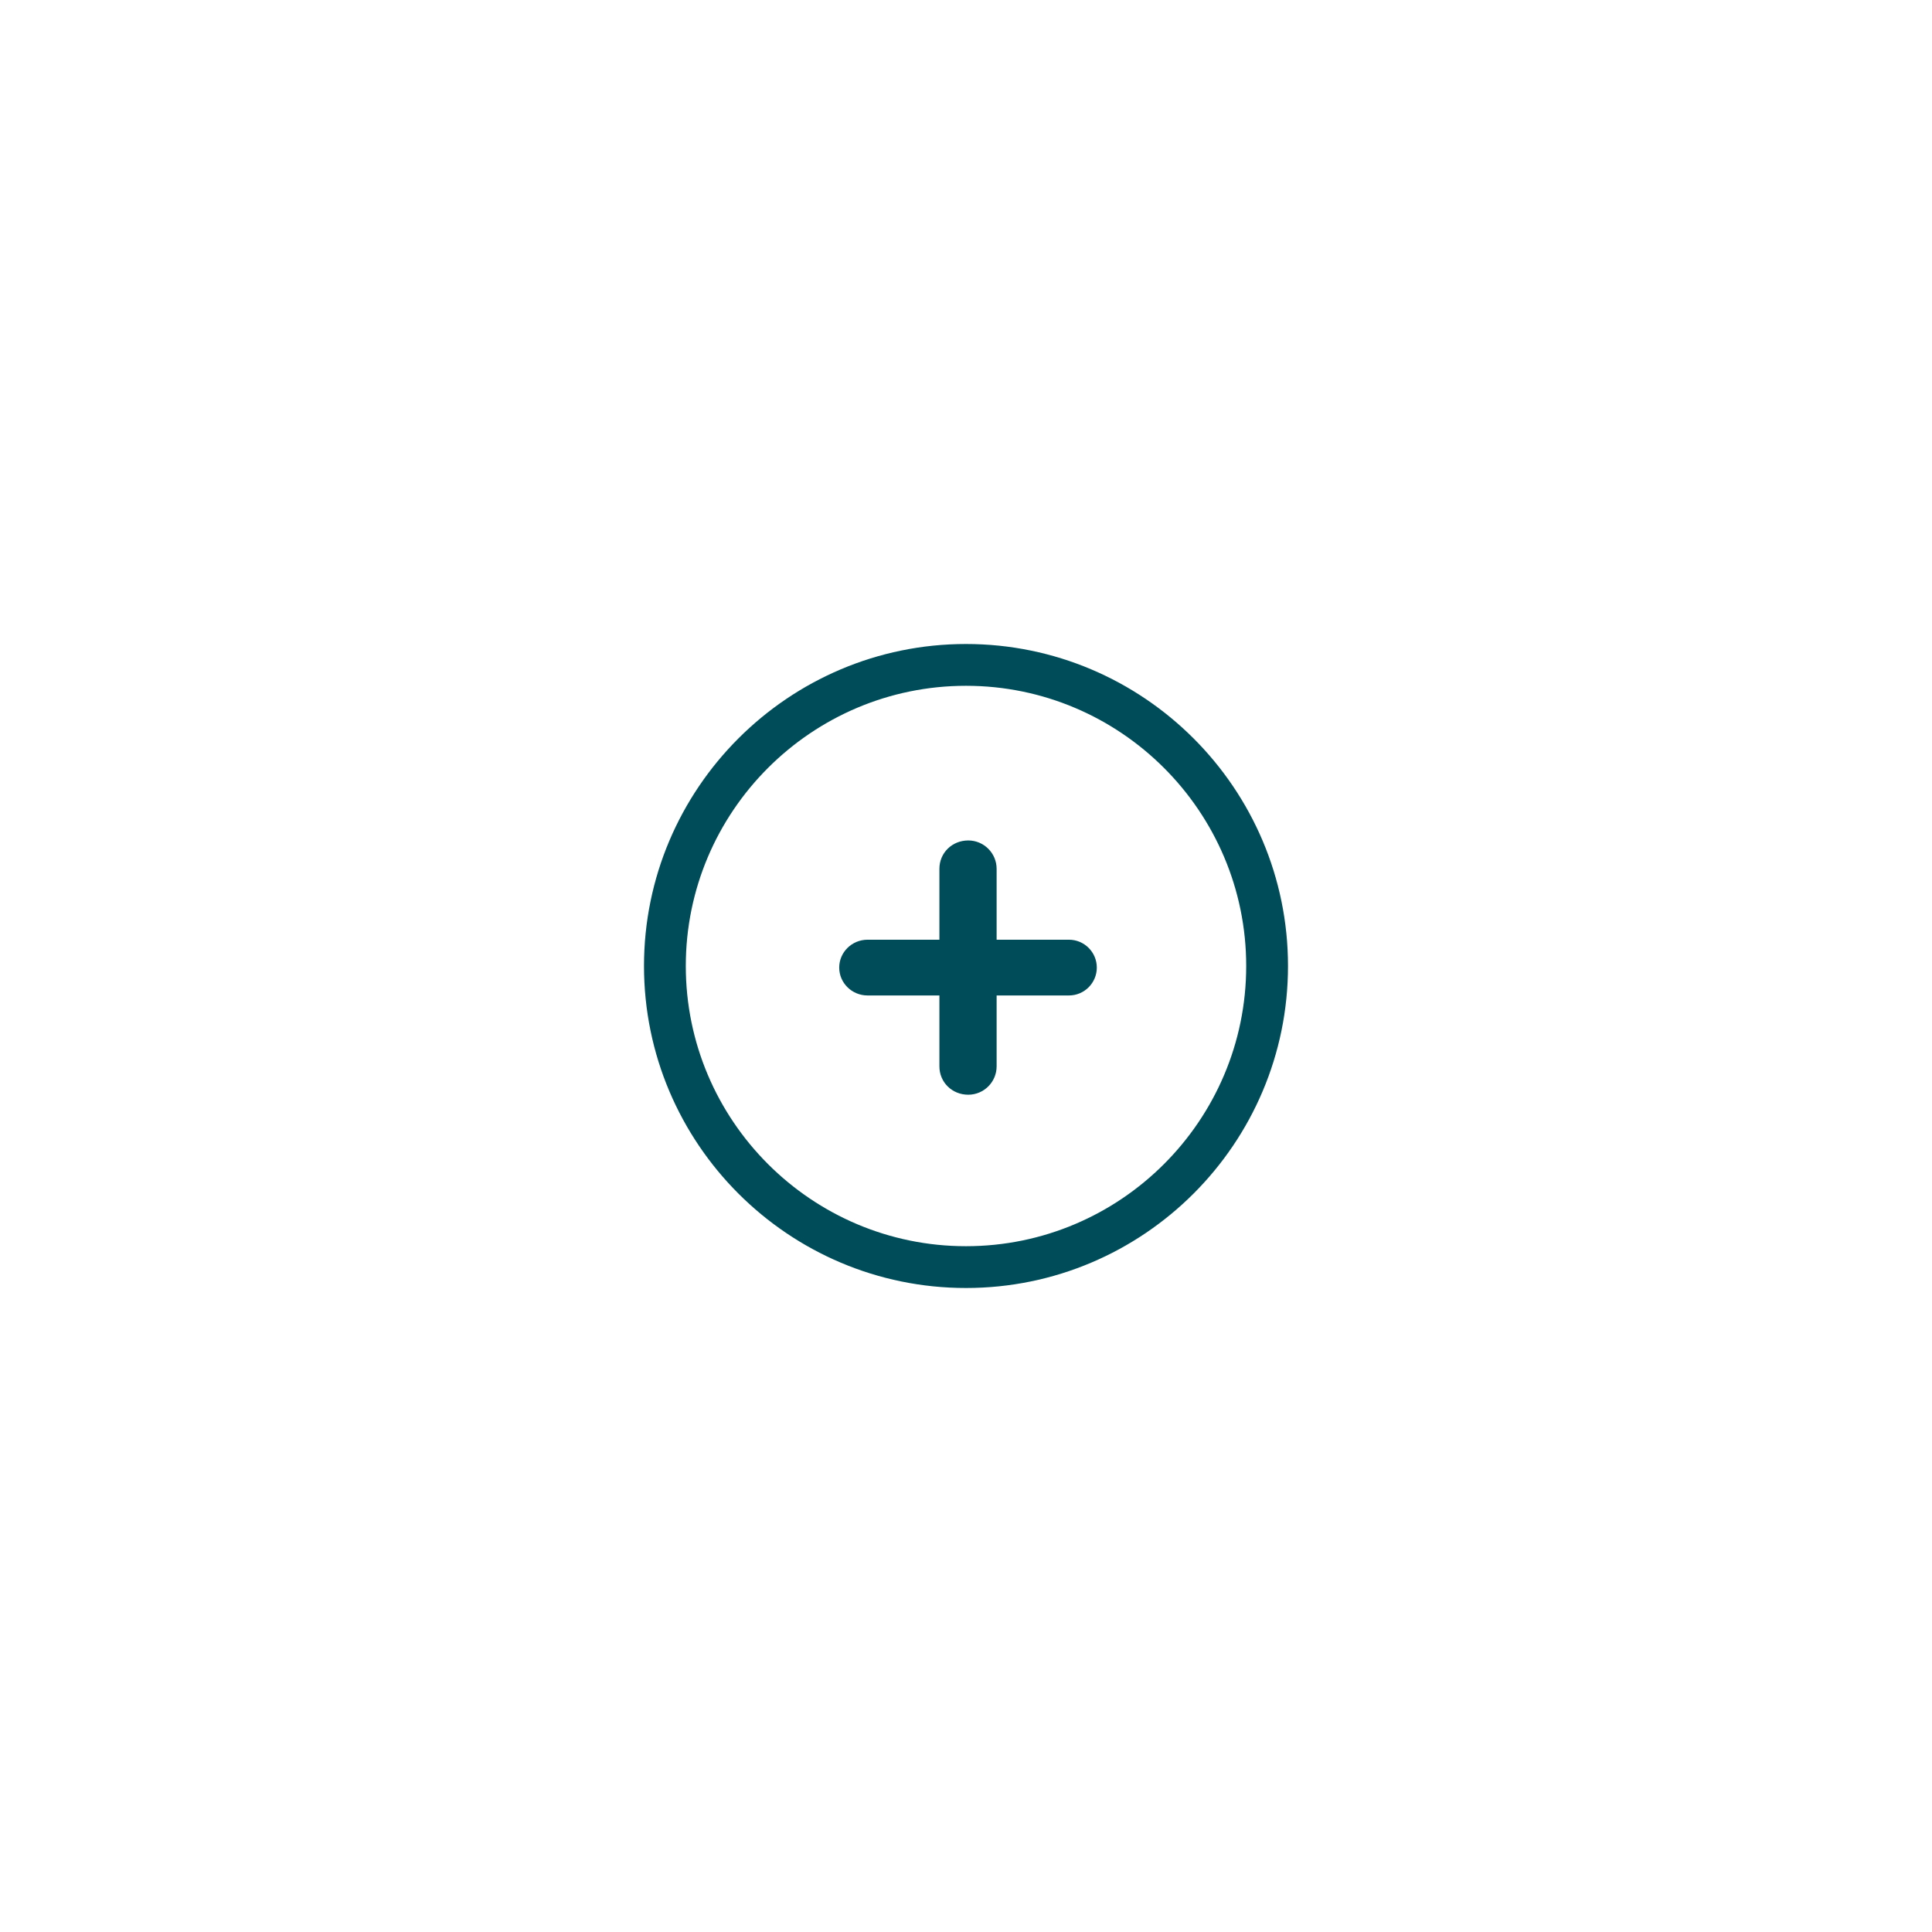 <?xml version="1.0" encoding="utf-8"?>
<!-- Generator: Adobe Illustrator 16.0.4, SVG Export Plug-In . SVG Version: 6.00 Build 0)  -->
<!DOCTYPE svg PUBLIC "-//W3C//DTD SVG 1.1//EN" "http://www.w3.org/Graphics/SVG/1.1/DTD/svg11.dtd">
<svg version="1.1" id="Layer_1" xmlns="http://www.w3.org/2000/svg" xmlns:xlink="http://www.w3.org/1999/xlink" x="0px" y="0px" viewBox="0 0 120 120" enable-background="new 0 0 120 120" xml:space="preserve">
<g>
	<path fill="#004D59" d="M59.999,40C48.972,40,40,48.972,40,60s8.972,20,19.999,20C71.028,80,80,71.028,80,60S71.028,40,59.999,40z
		 M59.999,77.404c-9.596,0-17.403-7.809-17.403-17.404s7.808-17.404,17.403-17.404c9.598,0,17.405,7.809,17.405,17.404
		S69.597,77.404,59.999,77.404z"/>
	<path fill="#004D59" d="M66.394,61.83h-4.492v4.403c0,0.972-0.791,1.762-1.762,1.762c-1.005,0-1.792-0.774-1.792-1.762V61.83
		h-4.462c-0.973,0-1.761-0.777-1.761-1.732s0.788-1.731,1.761-1.731h4.462v-4.403c0-0.989,0.787-1.762,1.792-1.762
		c0.971,0,1.762,0.79,1.762,1.762v4.403h4.492c0.954,0,1.731,0.776,1.731,1.731S67.348,61.83,66.394,61.83z"/>
</g>
</svg>
